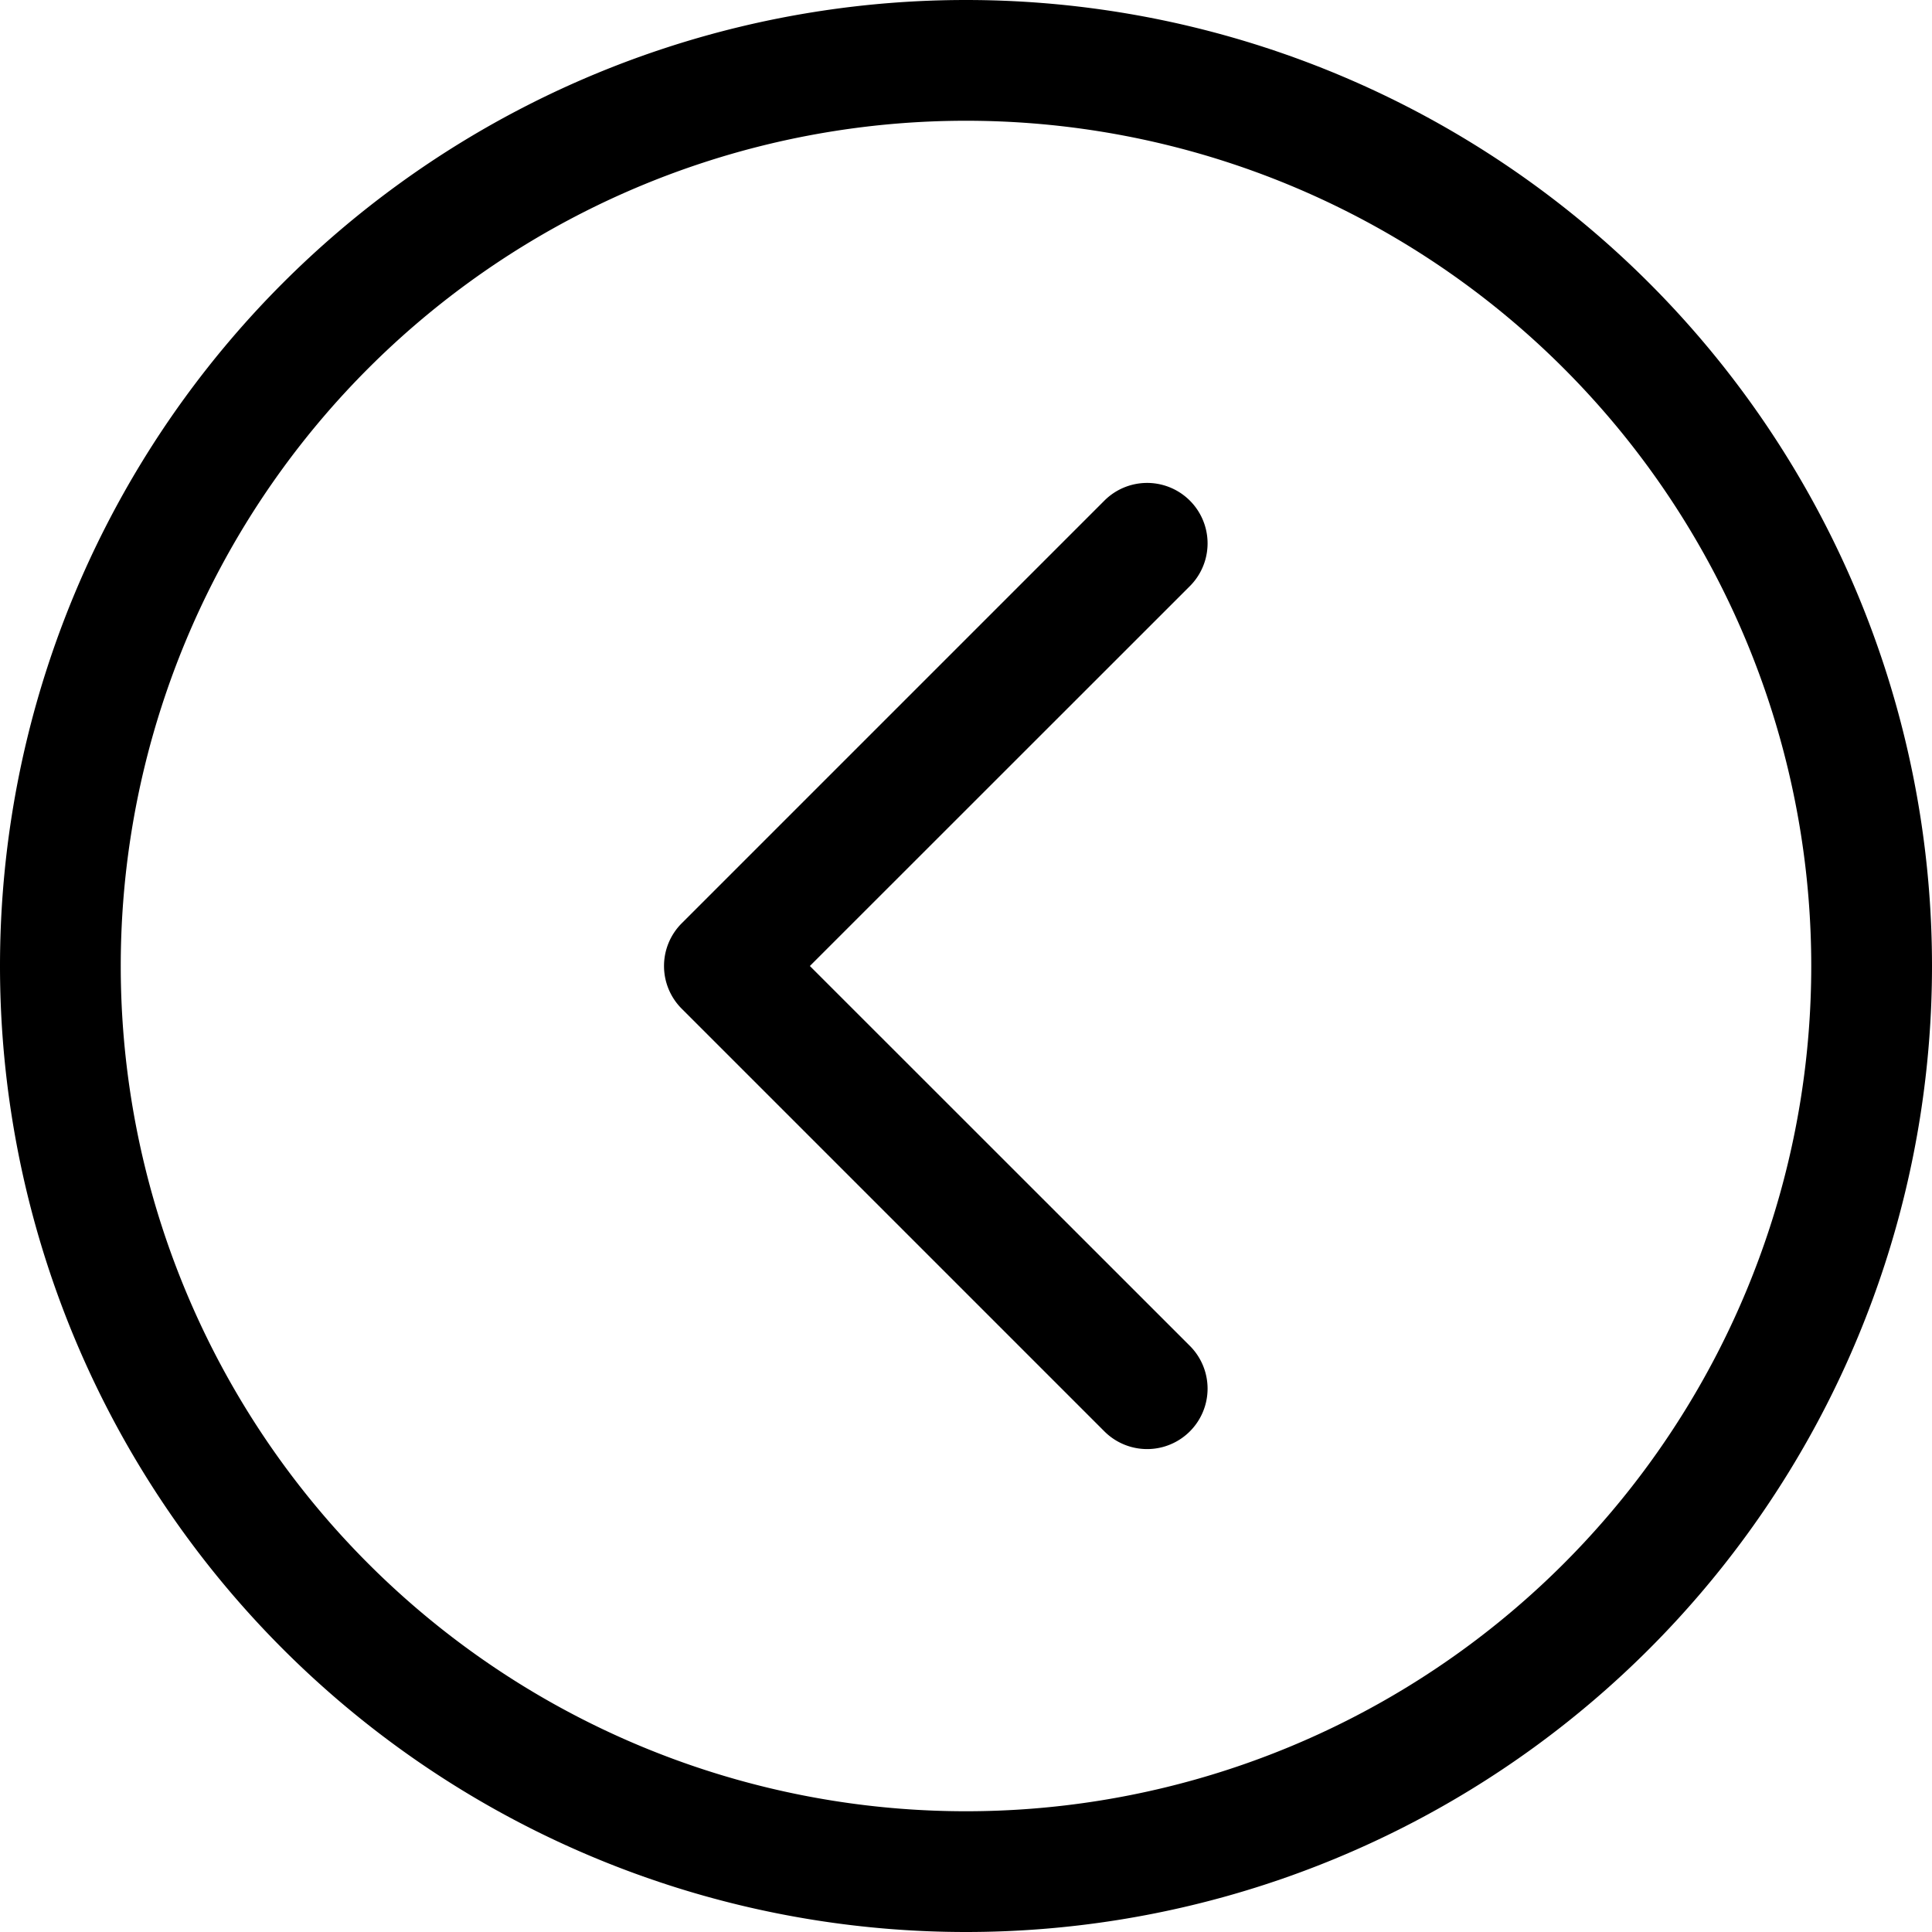 <svg width="16" height="16" viewBox="0 0 16 16" xmlns="http://www.w3.org/2000/svg"><path d="M9.854 11.146a.5.5 0 01-.708.708l-3.5-3.5a.5.5 0 010-.708l3.5-3.5a.5.5 0 11.708.708L6.707 8l3.147 3.146zM8 16A8 8 0 118 0a8 8 0 010 16zm0-1A7 7 0 108 1a7 7 0 000 14z"/></svg>